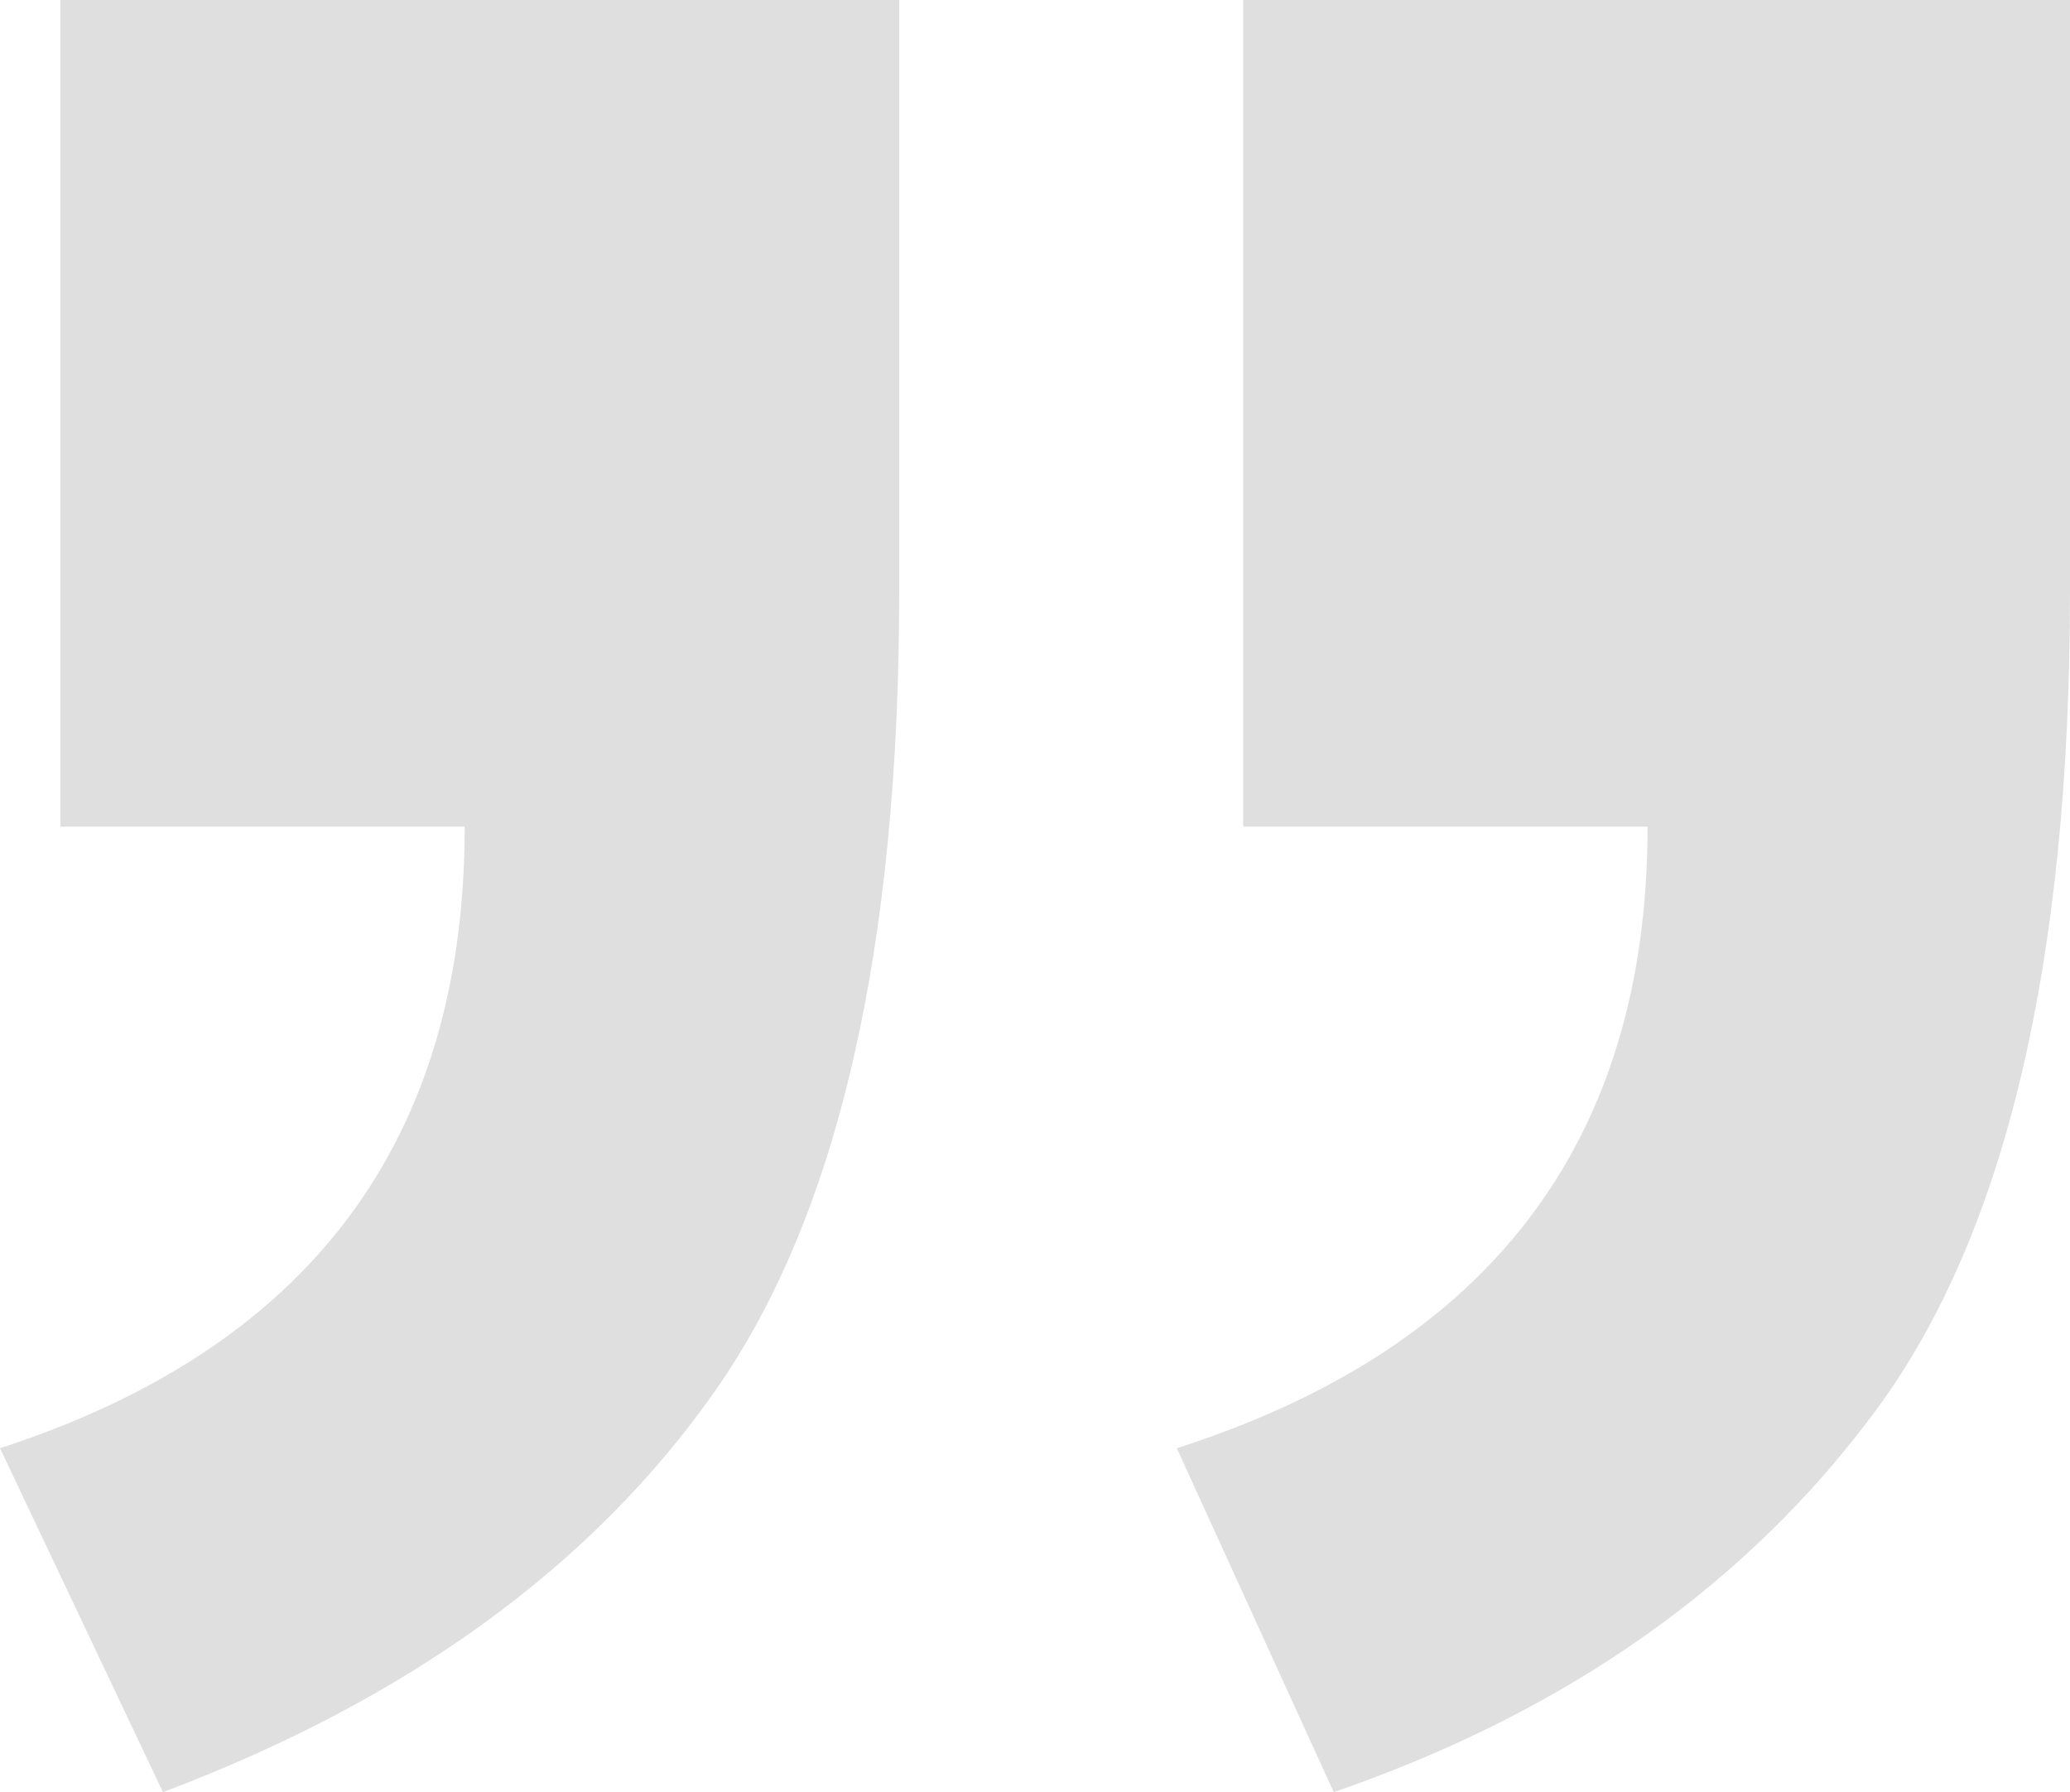 <?xml version="1.0" encoding="UTF-8"?>
<svg width="67px" height="58px" viewBox="0 0 67 58" version="1.1" xmlns="http://www.w3.org/2000/svg" xmlns:xlink="http://www.w3.org/1999/xlink">
    <!-- Generator: Sketch 49.3 (51167) - http://www.bohemiancoding.com/sketch -->
    <title>”</title>
    <desc>Created with Sketch.</desc>
    <defs></defs>
    <g id="Page-1" stroke="none" stroke-width="1" fill="none" fill-rule="evenodd">
        <g id="Desktop-Copy-3" transform="translate(-502, -2496)" fill="#DFDFDF">
            <path d="M503.953,2496 L531.105,2496 L531.105,2515.138 C531.105,2526.725 529.119,2535.35 525.147,2541.013 C521.175,2546.677 515.218,2551.006 507.274,2554 L502,2542.869 C512.027,2539.614 517.041,2532.909 517.041,2522.754 L503.953,2522.754 L503.953,2496 Z M542.239,2496 L569,2496 L569,2515.138 C569,2527.116 566.916,2535.936 562.749,2541.599 C558.582,2547.263 552.722,2551.396 545.169,2554 L540.09,2542.869 C550.248,2539.614 555.327,2532.909 555.327,2522.754 L542.239,2522.754 L542.239,2496 Z" id="”"></path>
        </g>
    </g>
</svg>